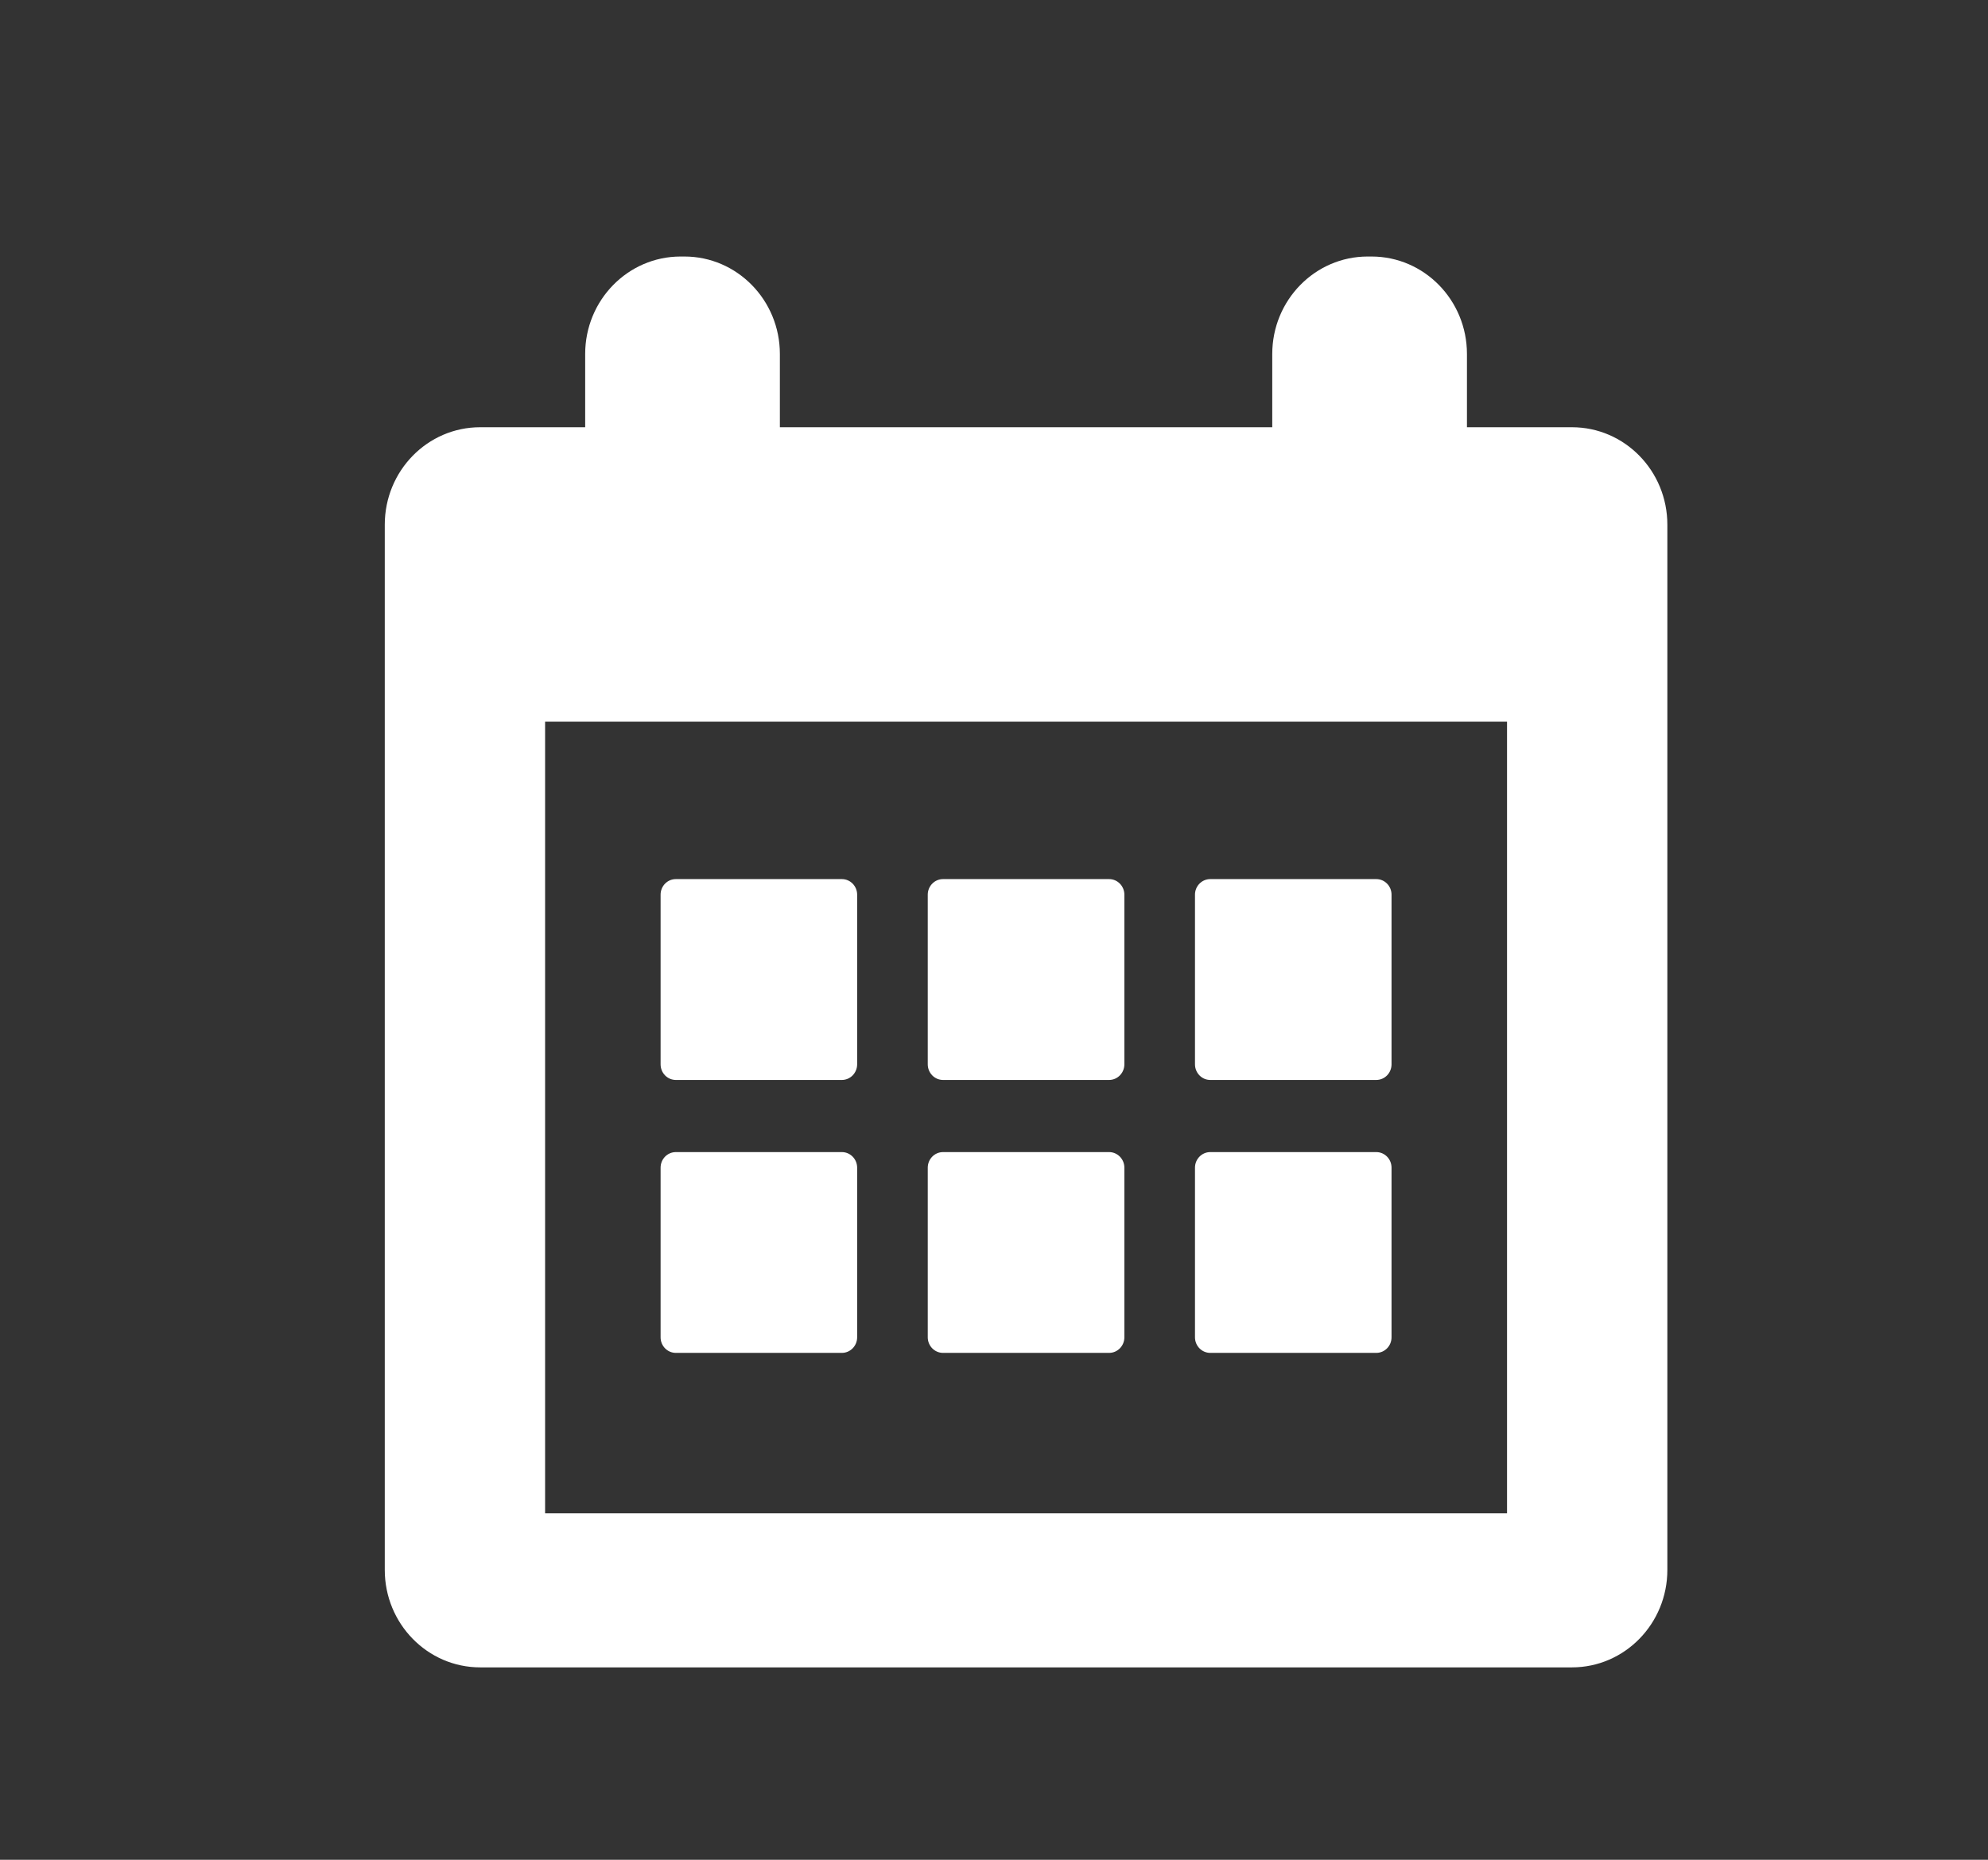 <?xml version="1.0" encoding="UTF-8"?>
<svg width="31px" height="29px" viewBox="0 0 31 29" version="1.1" xmlns="http://www.w3.org/2000/svg" xmlns:xlink="http://www.w3.org/1999/xlink">
    <rect x="0" y="0" width="31" height="29" fill="#333333" stroke="none"/>
    <!-- Generator: Sketch 54.1 (76490) - https://sketchapp.com -->
    <title>ic_assignment_active</title>
    <desc>Created with Sketch.</desc>
    <g id="Symbols" stroke="none" stroke-width="1" fill="none" fill-rule="evenodd">
        <g id="calendar" fill="#FFFFFF" fill-rule="nonzero">
            <path d="M24.512,6.662 C25.334,6.662 26,7.342 26,8.182 L26,24.48 C26,25.319 25.334,26 24.512,26 L7.488,26 C6.666,26 6,25.319 6,24.48 L6,8.182 C6,7.342 6.666,6.662 7.488,6.662 L9.125,6.662 L9.125,5.52 C9.125,4.681 9.791,4 10.613,4 L10.673,4 C11.494,4 12.161,4.681 12.161,5.52 L12.161,6.662 L19.839,6.662 L19.839,5.52 C19.839,4.681 20.506,4 21.327,4 L21.387,4 C22.209,4 22.875,4.681 22.875,5.52 L22.875,6.662 L24.512,6.662 Z M23.5,23.598 L23.5,11.253 L8.5,11.253 L8.5,23.598 L23.5,23.598 Z M10.539,16.84 C10.407,16.84 10.301,16.731 10.301,16.596 L10.301,13.951 C10.301,13.817 10.407,13.708 10.539,13.708 L13.128,13.708 C13.259,13.708 13.366,13.817 13.366,13.951 L13.366,16.596 C13.366,16.731 13.259,16.84 13.128,16.84 L10.539,16.84 Z M14.705,16.84 C14.574,16.84 14.467,16.731 14.467,16.596 L14.467,13.951 C14.467,13.817 14.574,13.708 14.705,13.708 L17.295,13.708 C17.426,13.708 17.533,13.817 17.533,13.951 L17.533,16.596 C17.533,16.731 17.426,16.84 17.295,16.84 L14.705,16.84 Z M18.872,16.84 C18.741,16.84 18.634,16.731 18.634,16.596 L18.634,13.951 C18.634,13.817 18.741,13.708 18.872,13.708 L21.461,13.708 C21.593,13.708 21.699,13.817 21.699,13.951 L21.699,16.596 C21.699,16.731 21.593,16.84 21.461,16.84 L18.872,16.84 Z M10.539,21.096 C10.407,21.096 10.301,20.987 10.301,20.853 L10.301,18.208 C10.301,18.074 10.407,17.965 10.539,17.965 L13.128,17.965 C13.259,17.965 13.366,18.074 13.366,18.208 L13.366,20.853 C13.366,20.987 13.259,21.096 13.128,21.096 L10.539,21.096 Z M14.705,21.096 C14.574,21.096 14.467,20.987 14.467,20.853 L14.467,18.208 C14.467,18.074 14.574,17.965 14.705,17.965 L17.295,17.965 C17.426,17.965 17.533,18.074 17.533,18.208 L17.533,20.853 C17.533,20.987 17.426,21.096 17.295,21.096 L14.705,21.096 Z M18.872,21.096 C18.741,21.096 18.634,20.987 18.634,20.853 L18.634,18.208 C18.634,18.074 18.741,17.965 18.872,17.965 L21.461,17.965 C21.593,17.965 21.699,18.074 21.699,18.208 L21.699,20.853 C21.699,20.987 21.593,21.096 21.461,21.096 L18.872,21.096 Z" id="Combined-Shape"></path>
        </g>
    </g>
</svg>